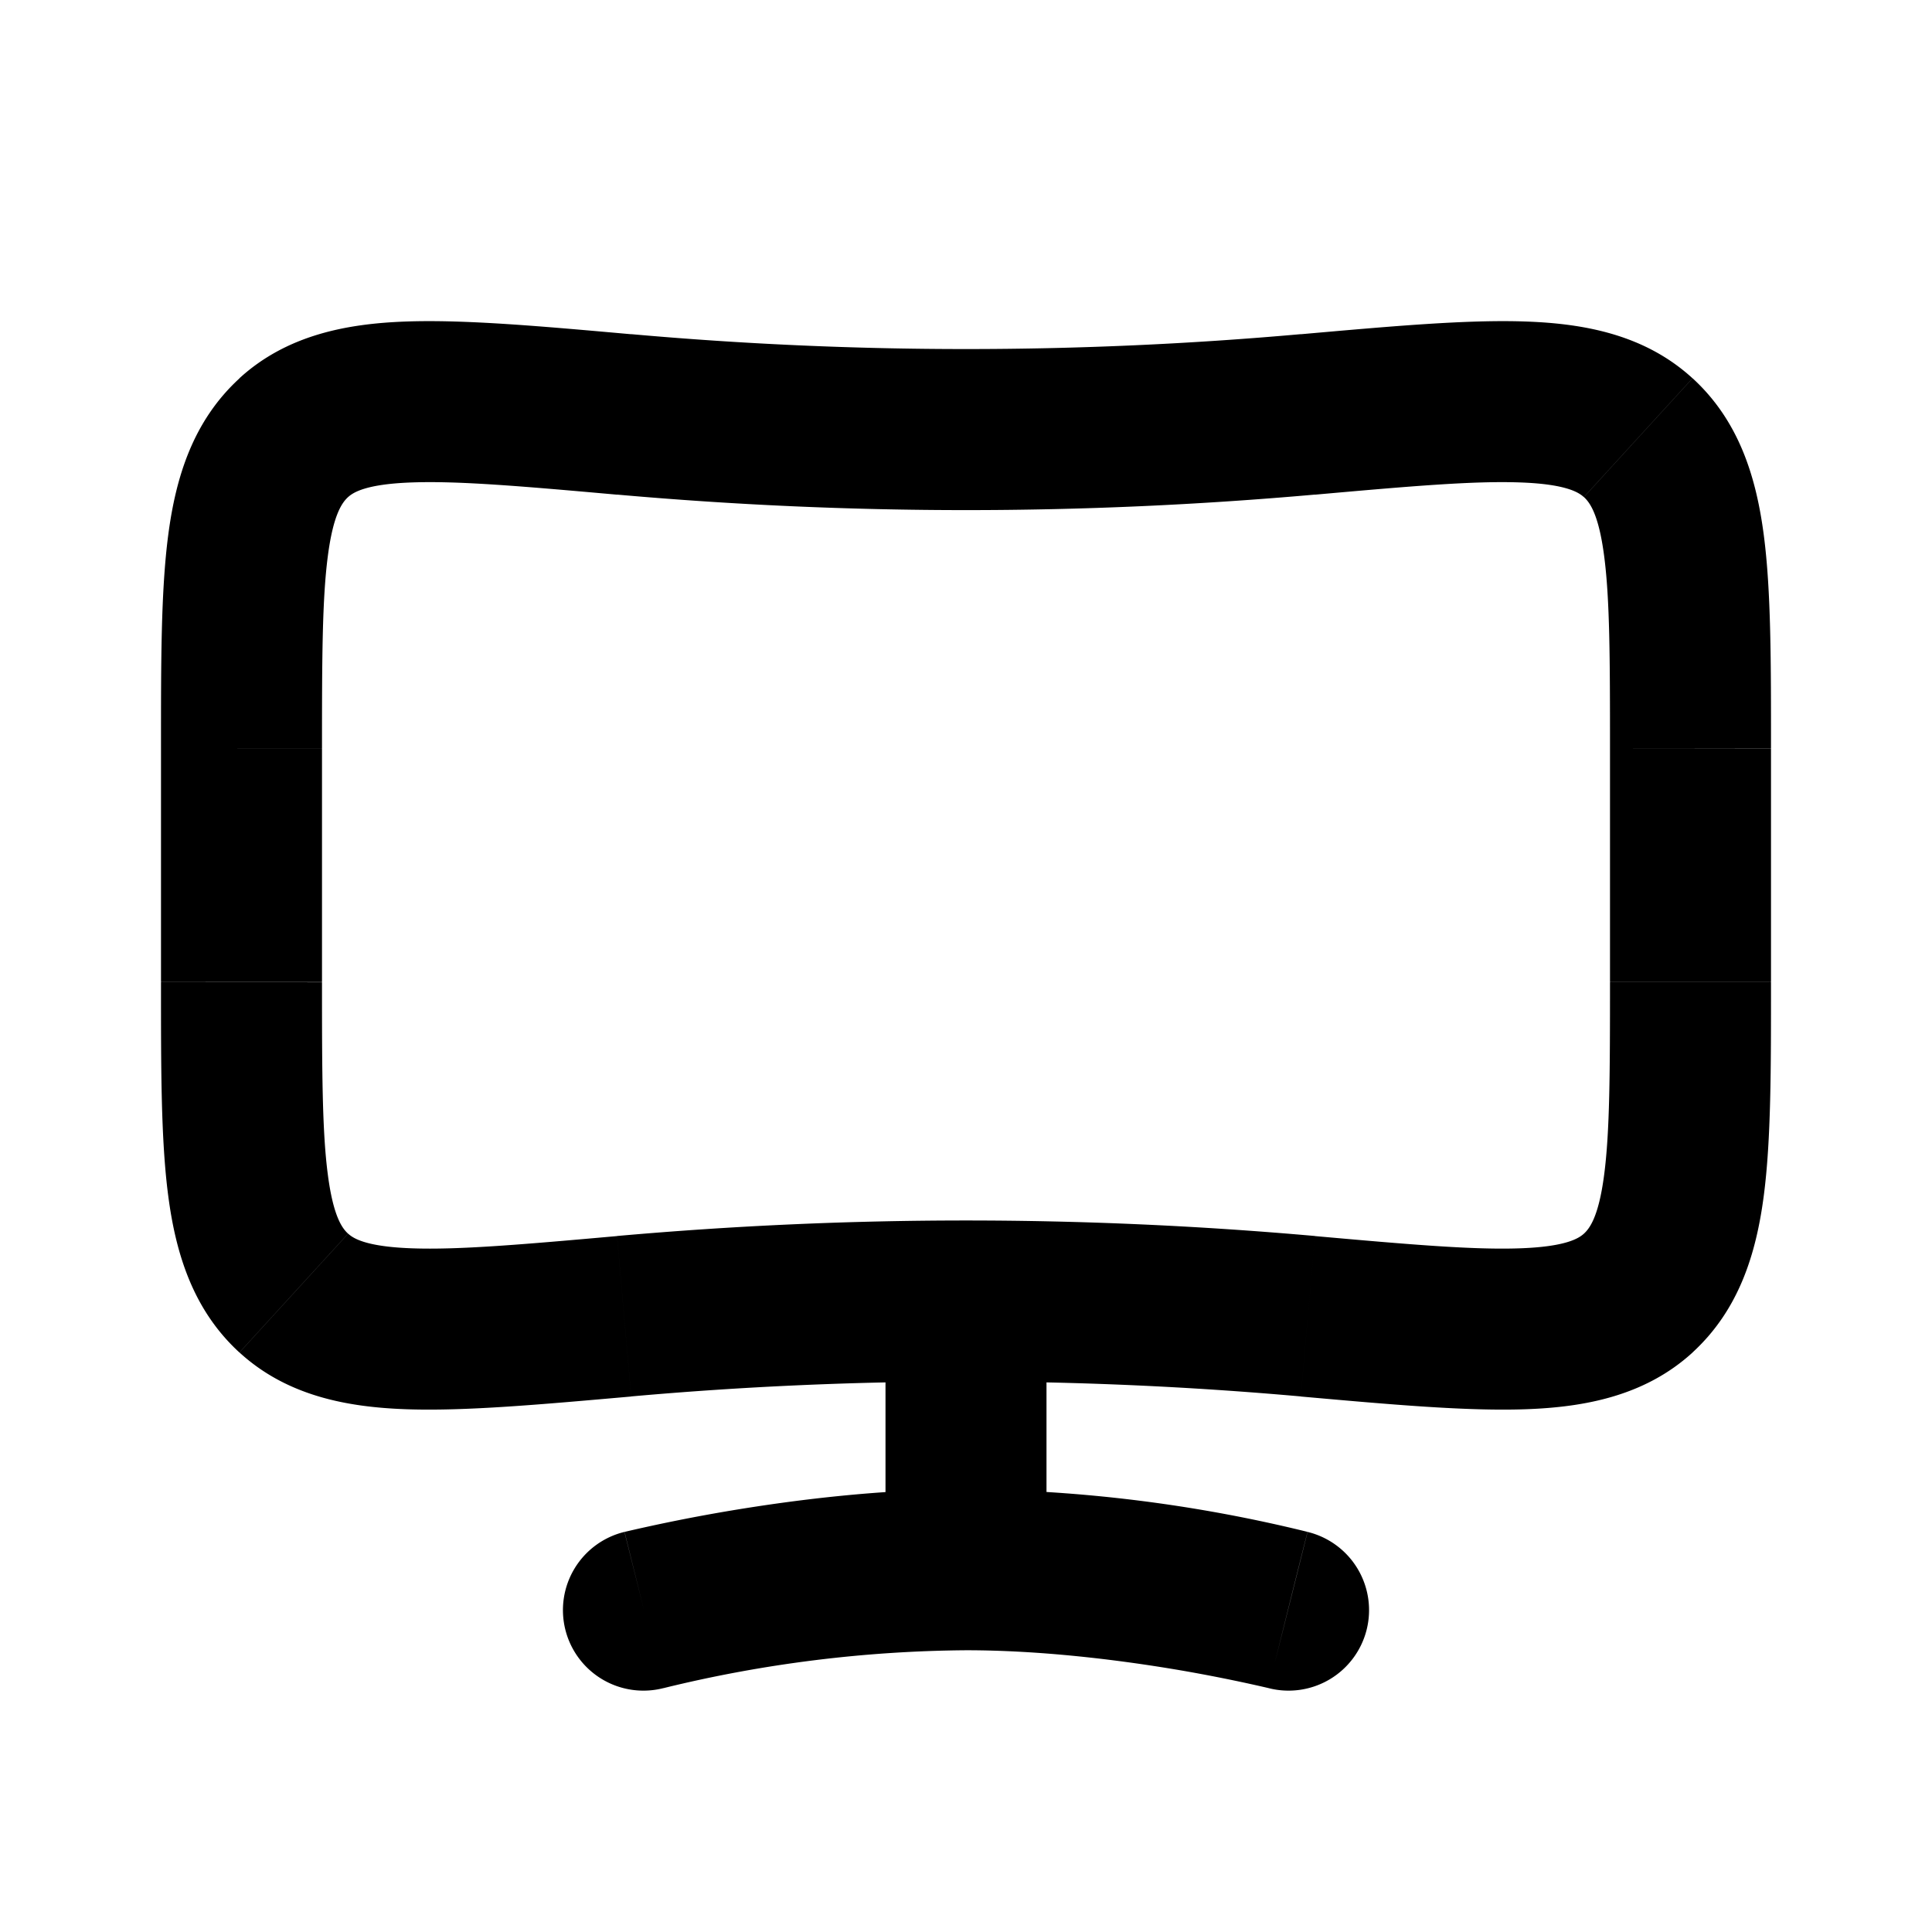 <svg xmlns="http://www.w3.org/2000/svg" width="24" height="24" viewBox="0 0 24 24" fill="none">
    <path fill="currentColor" d="M7.757 19.03a1 1 0 1 0 .486 1.94zm8 1.94a1 1 0 1 0 .486-1.94zM3.65 16.063l-.676.738zm16.7 0-.675-.738zM16.247 5.149l.088.996zm4.103.288-.675.738zM7.753 5.149l-.088.996zm-4.103.288-.676-.738zM20 9.299V12.2h2V9.3zM4 12.2V9.3H2V12.2zm12.335 3.154c-2.9-.257-5.77-.257-8.67 0l.176 1.993a46.83 46.83 0 0 1 8.318 0zm-8.67-9.21c2.9.257 5.77.257 8.67 0l-.176-1.993a46.831 46.831 0 0 1-8.318 0zM11 16.5v3h2v-3zM8 20l.242.97h.003A16.24 16.24 0 0 1 12 20.5v-2c-1.076 0-2.135.134-2.914.264a21.168 21.168 0 0 0-1.32.264l-.005.001h-.003zm4 .5c.924 0 1.865.116 2.586.236a19.307 19.307 0 0 1 1.172.234 462.564 462.564 0 0 1 .484-1.94l-.003-.001-.006-.002A18.224 18.224 0 0 0 12 18.5zM2 12.201c0 1.061-.002 1.956.09 2.655.094.717.307 1.416.884 1.945l1.35-1.476c-.071-.065-.183-.209-.251-.73C4.002 14.058 4 13.32 4 12.202zm5.665 3.154c-1.179.105-1.968.173-2.548.152-.573-.02-.73-.125-.792-.182l-1.35 1.476c.587.537 1.33.679 2.071.705.734.026 1.671-.059 2.795-.158zM20 12.201c0 1.118-.002 1.856-.073 2.395-.068.52-.18.664-.252.73l1.35 1.475c.578-.53.791-1.228.885-1.945.092-.7.09-1.594.09-2.655zm-3.841 5.147c1.124.1 2.061.184 2.795.158.74-.026 1.484-.168 2.072-.705l-1.35-1.476c-.063.057-.22.162-.793.182-.58.021-1.37-.047-2.548-.152zM22 9.298c0-1.06.002-1.955-.09-2.654-.094-.717-.307-1.416-.884-1.945l-1.35 1.476c.071.065.183.209.251.73.071.538.073 1.276.073 2.394zm-5.665-3.153c1.179-.105 1.968-.173 2.548-.152.573.02.73.125.792.182l1.35-1.476c-.587-.537-1.33-.679-2.071-.705-.734-.026-1.671.059-2.795.158zM4 9.299c0-1.118.002-1.856.073-2.395.068-.52.18-.664.252-.73L2.975 4.7c-.578.53-.791 1.228-.885 1.945-.092.7-.09 1.594-.09 2.655zm3.841-5.147c-1.124-.1-2.061-.184-2.795-.158-.74.026-1.484.168-2.072.705l1.35 1.476c.063-.057.22-.162.793-.182.58-.021 1.37.047 2.548.152z"/>
</svg>